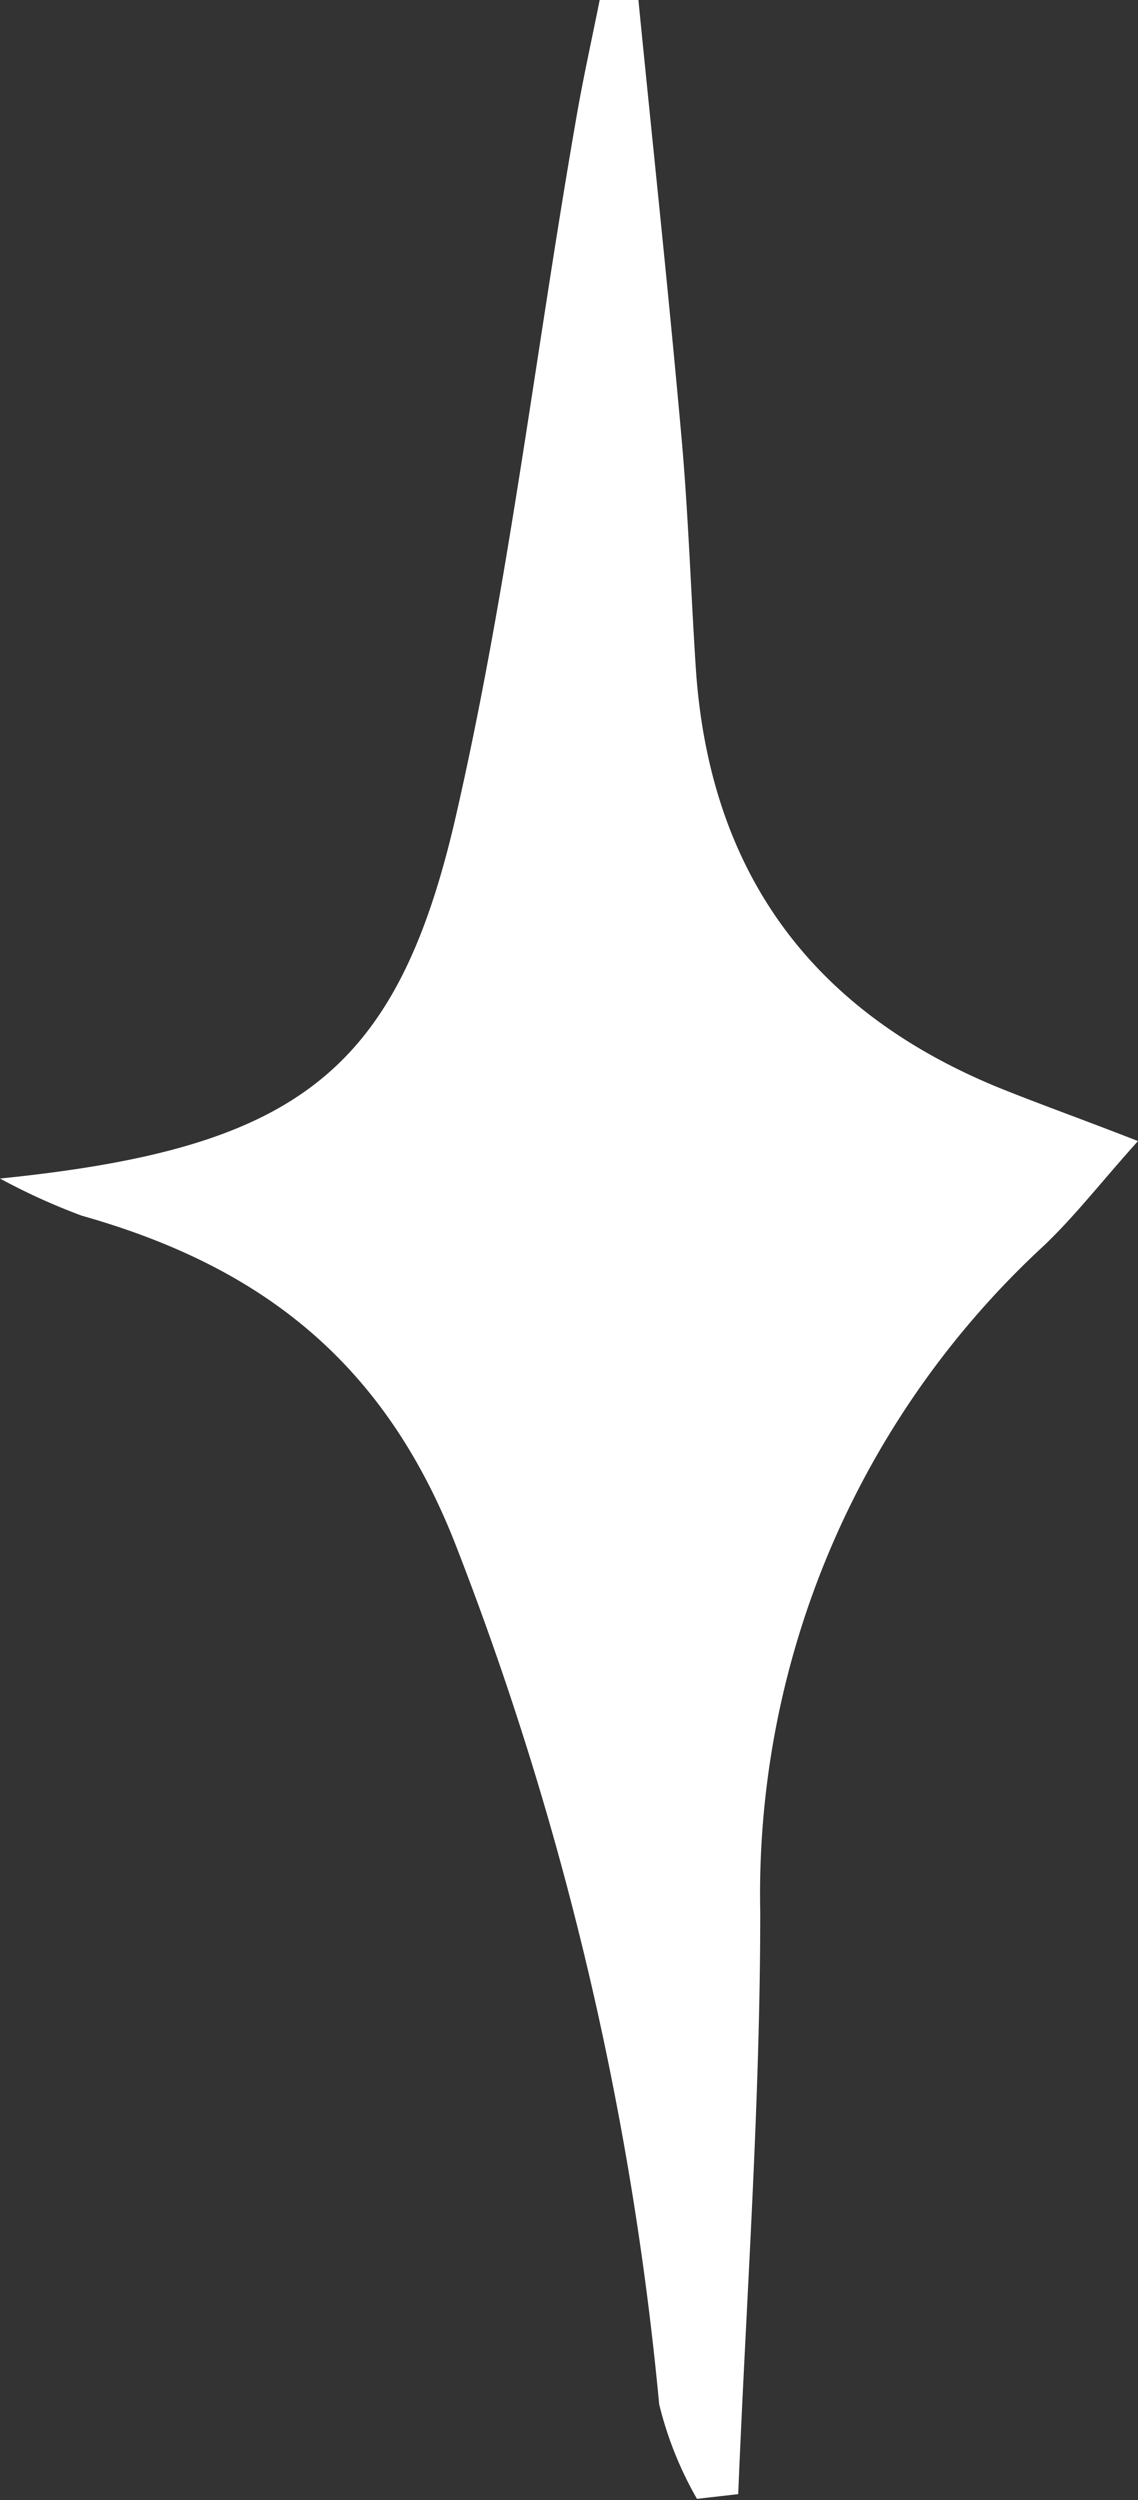 <svg xmlns="http://www.w3.org/2000/svg" viewBox="0 0 36.15 79.36"><rect x="0" y="0" width="36.15" height="79.36" fill="#333333" stroke="none"/><defs><style>.cls-1{fill:#fff;}</style></defs><g id="Layer_2" data-name="Layer 2"><g id="Graphic_Elements" data-name="Graphic Elements"><path class="cls-1" d="M0,37.41C9.36,36.46,12.58,34.1,14.46,26,16.14,18.71,17,11.26,18.28,3.9c.22-1.31.51-2.6.77-3.9l1.23,0c.45,4.56.94,9.11,1.35,13.68.23,2.48.31,5,.47,7.48q.62,9.66,9.59,13.35c1.31.53,2.64,1,4.46,1.71-1.17,1.3-2,2.38-3,3.33a28,28,0,0,0-9,21.15c0,6.16-.45,12.31-.7,18.47l-1.31.15a11.49,11.49,0,0,1-1.2-3,101.09,101.09,0,0,0-6.43-27.19c-2.28-5.91-6.24-8.94-11.91-10.54A20.15,20.15,0,0,1,0,37.41Z"/></g></g></svg>